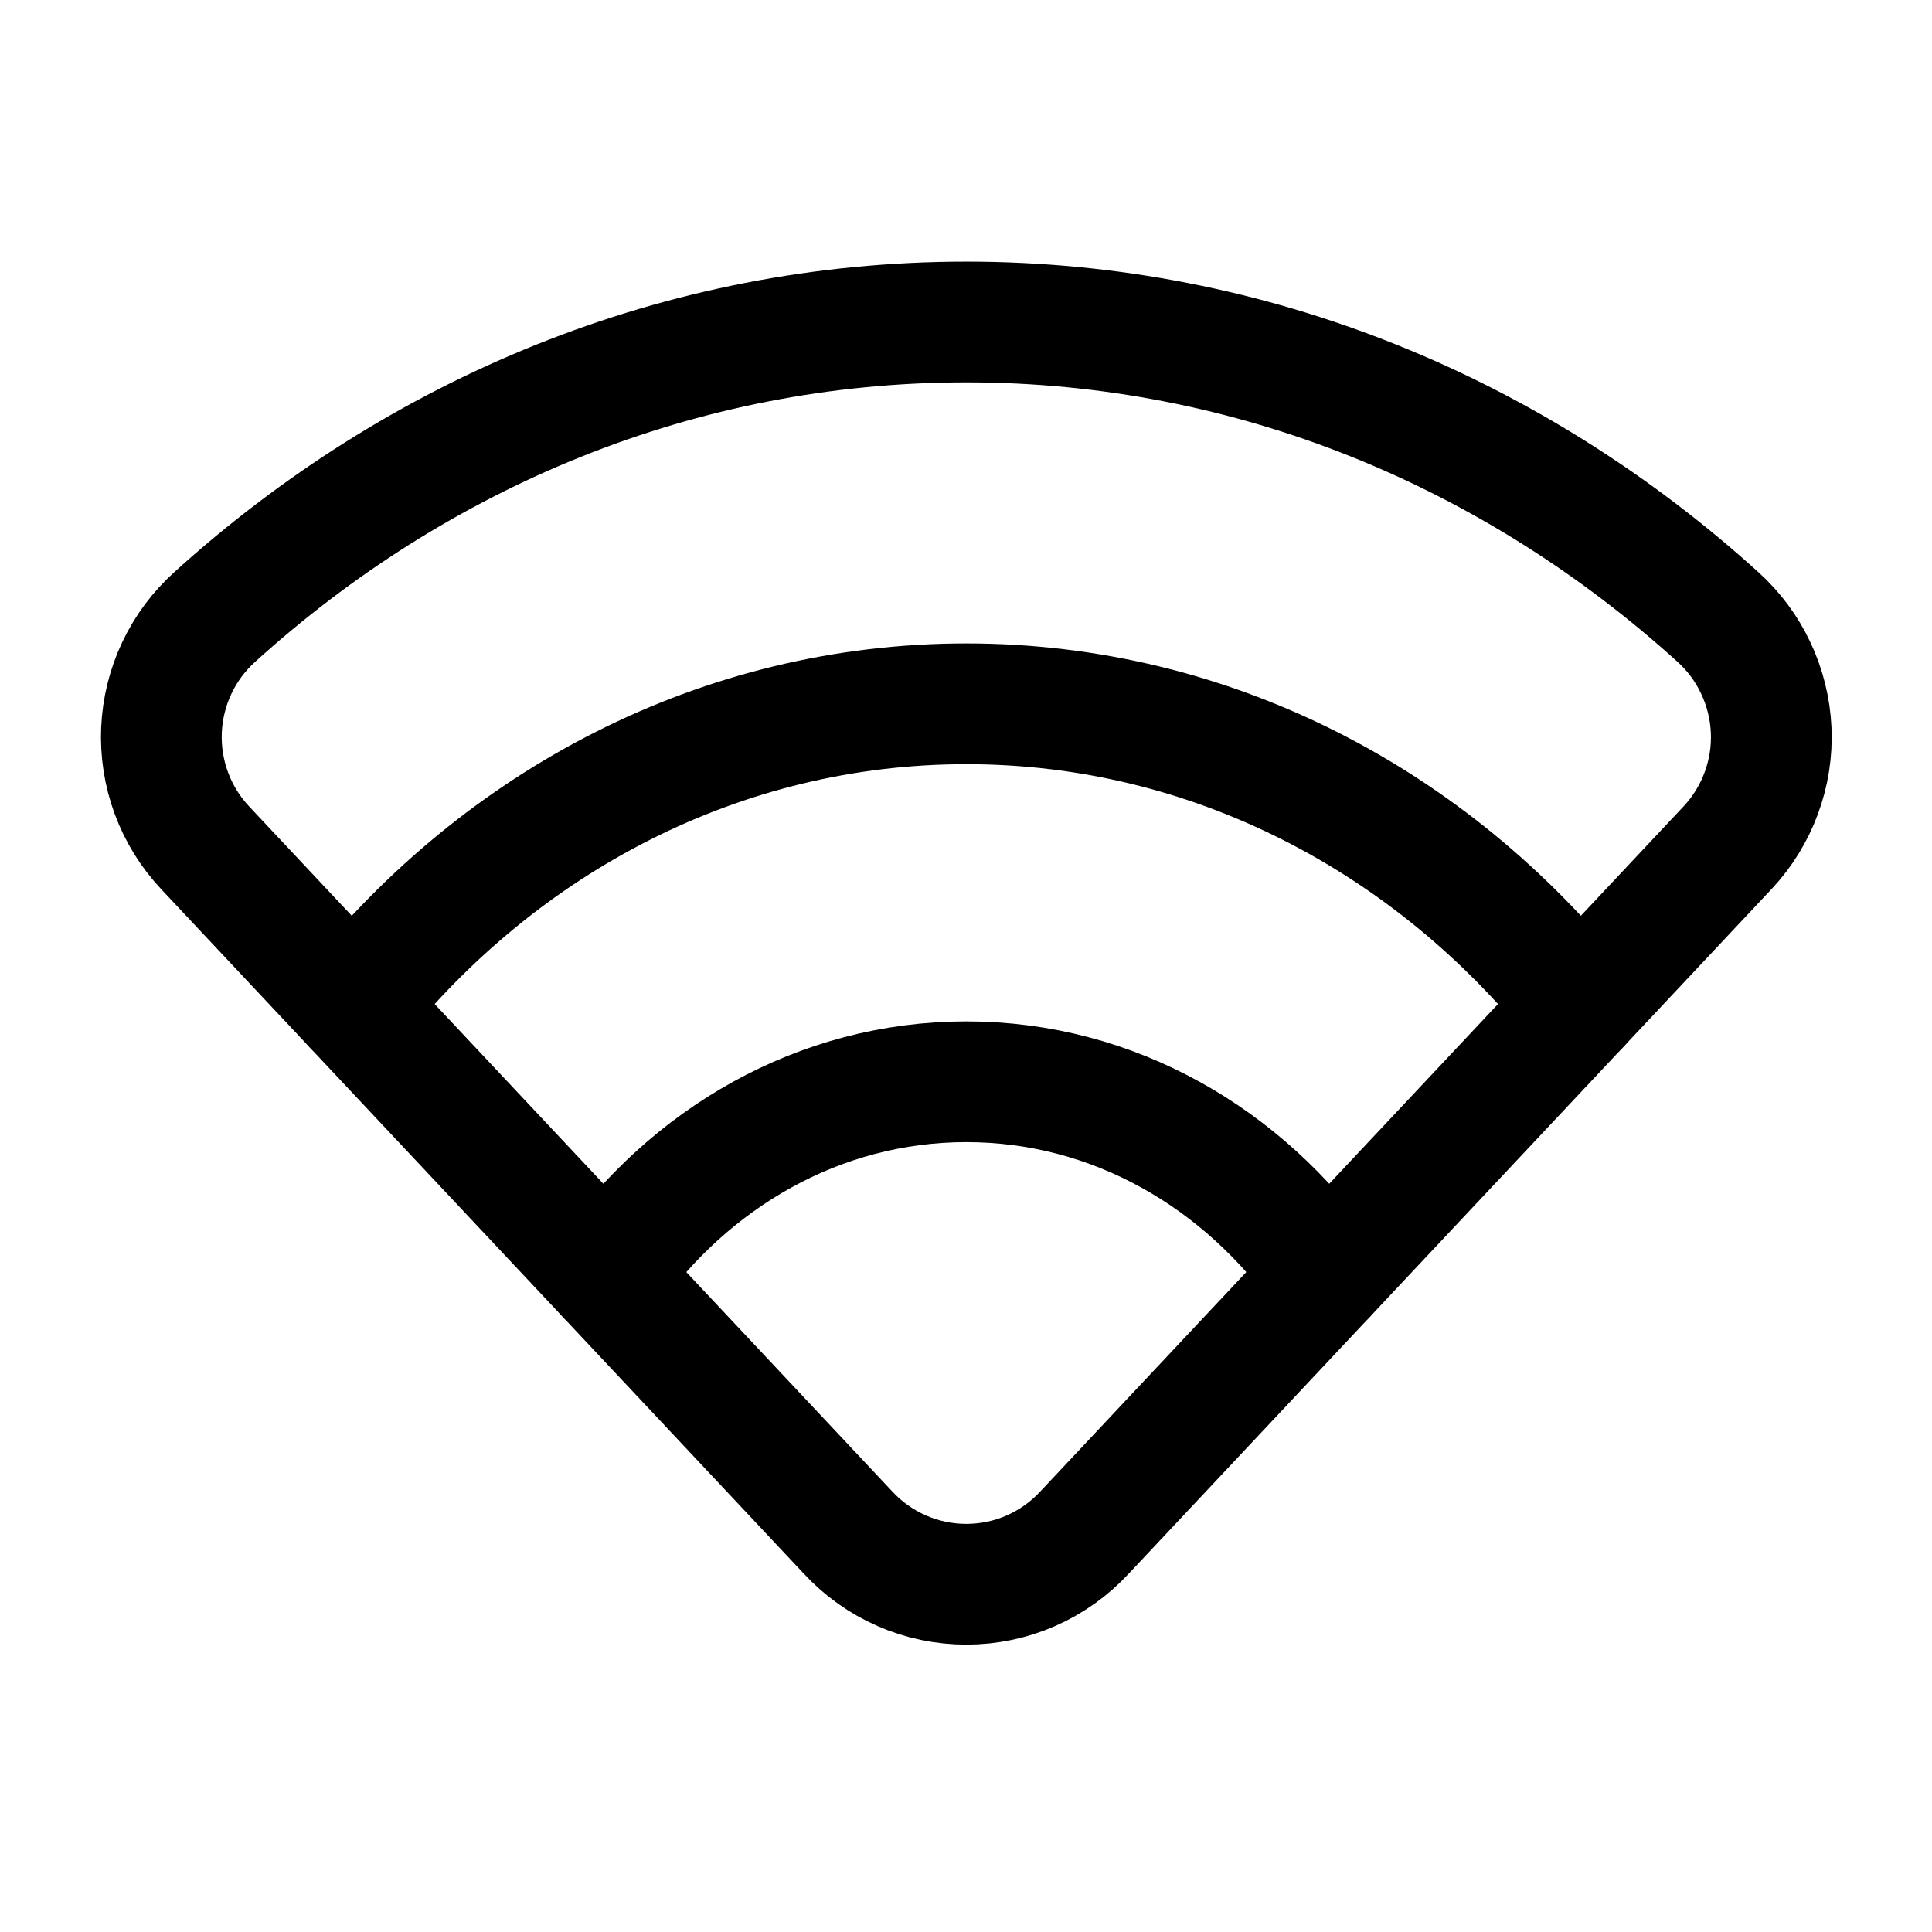 <svg width="24" height="24" viewBox="0 0 24 24" fill="none" xmlns="http://www.w3.org/2000/svg">
	<path d="M4.393 12.496C6.227 10.203 8.954 8.743 12.004 8.743C15.054 8.743 17.781 10.202 19.615 12.496" stroke="currentColor" stroke-width="1.5" stroke-linecap="round" stroke-linejoin="round" />
	<path d="M7.538 15.845C8.557 14.392 10.17 13.438 12.004 13.438C13.838 13.438 15.451 14.392 16.47 15.845" stroke="currentColor" stroke-width="1.5" stroke-linecap="round" stroke-linejoin="round" />
	<path d="M13.475 19.035L21.463 10.528C21.645 10.333 21.787 10.103 21.879 9.853C21.972 9.602 22.014 9.336 22.002 9.069C21.99 8.802 21.925 8.54 21.811 8.299C21.698 8.057 21.537 7.841 21.338 7.662C18.821 5.382 15.567 4 12.004 4C8.441 4 5.187 5.382 2.67 7.662C2.471 7.841 2.31 8.057 2.196 8.299C2.082 8.54 2.018 8.802 2.006 9.069C1.995 9.336 2.036 9.602 2.129 9.853C2.221 10.103 2.363 10.333 2.545 10.528L10.533 19.036C10.72 19.239 10.948 19.401 11.201 19.512C11.454 19.623 11.728 19.68 12.004 19.68C12.281 19.68 12.554 19.623 12.807 19.512C13.06 19.401 13.288 19.238 13.475 19.035Z" stroke="currentColor" stroke-width="1.5" stroke-linecap="round" stroke-linejoin="round" />
</svg>
